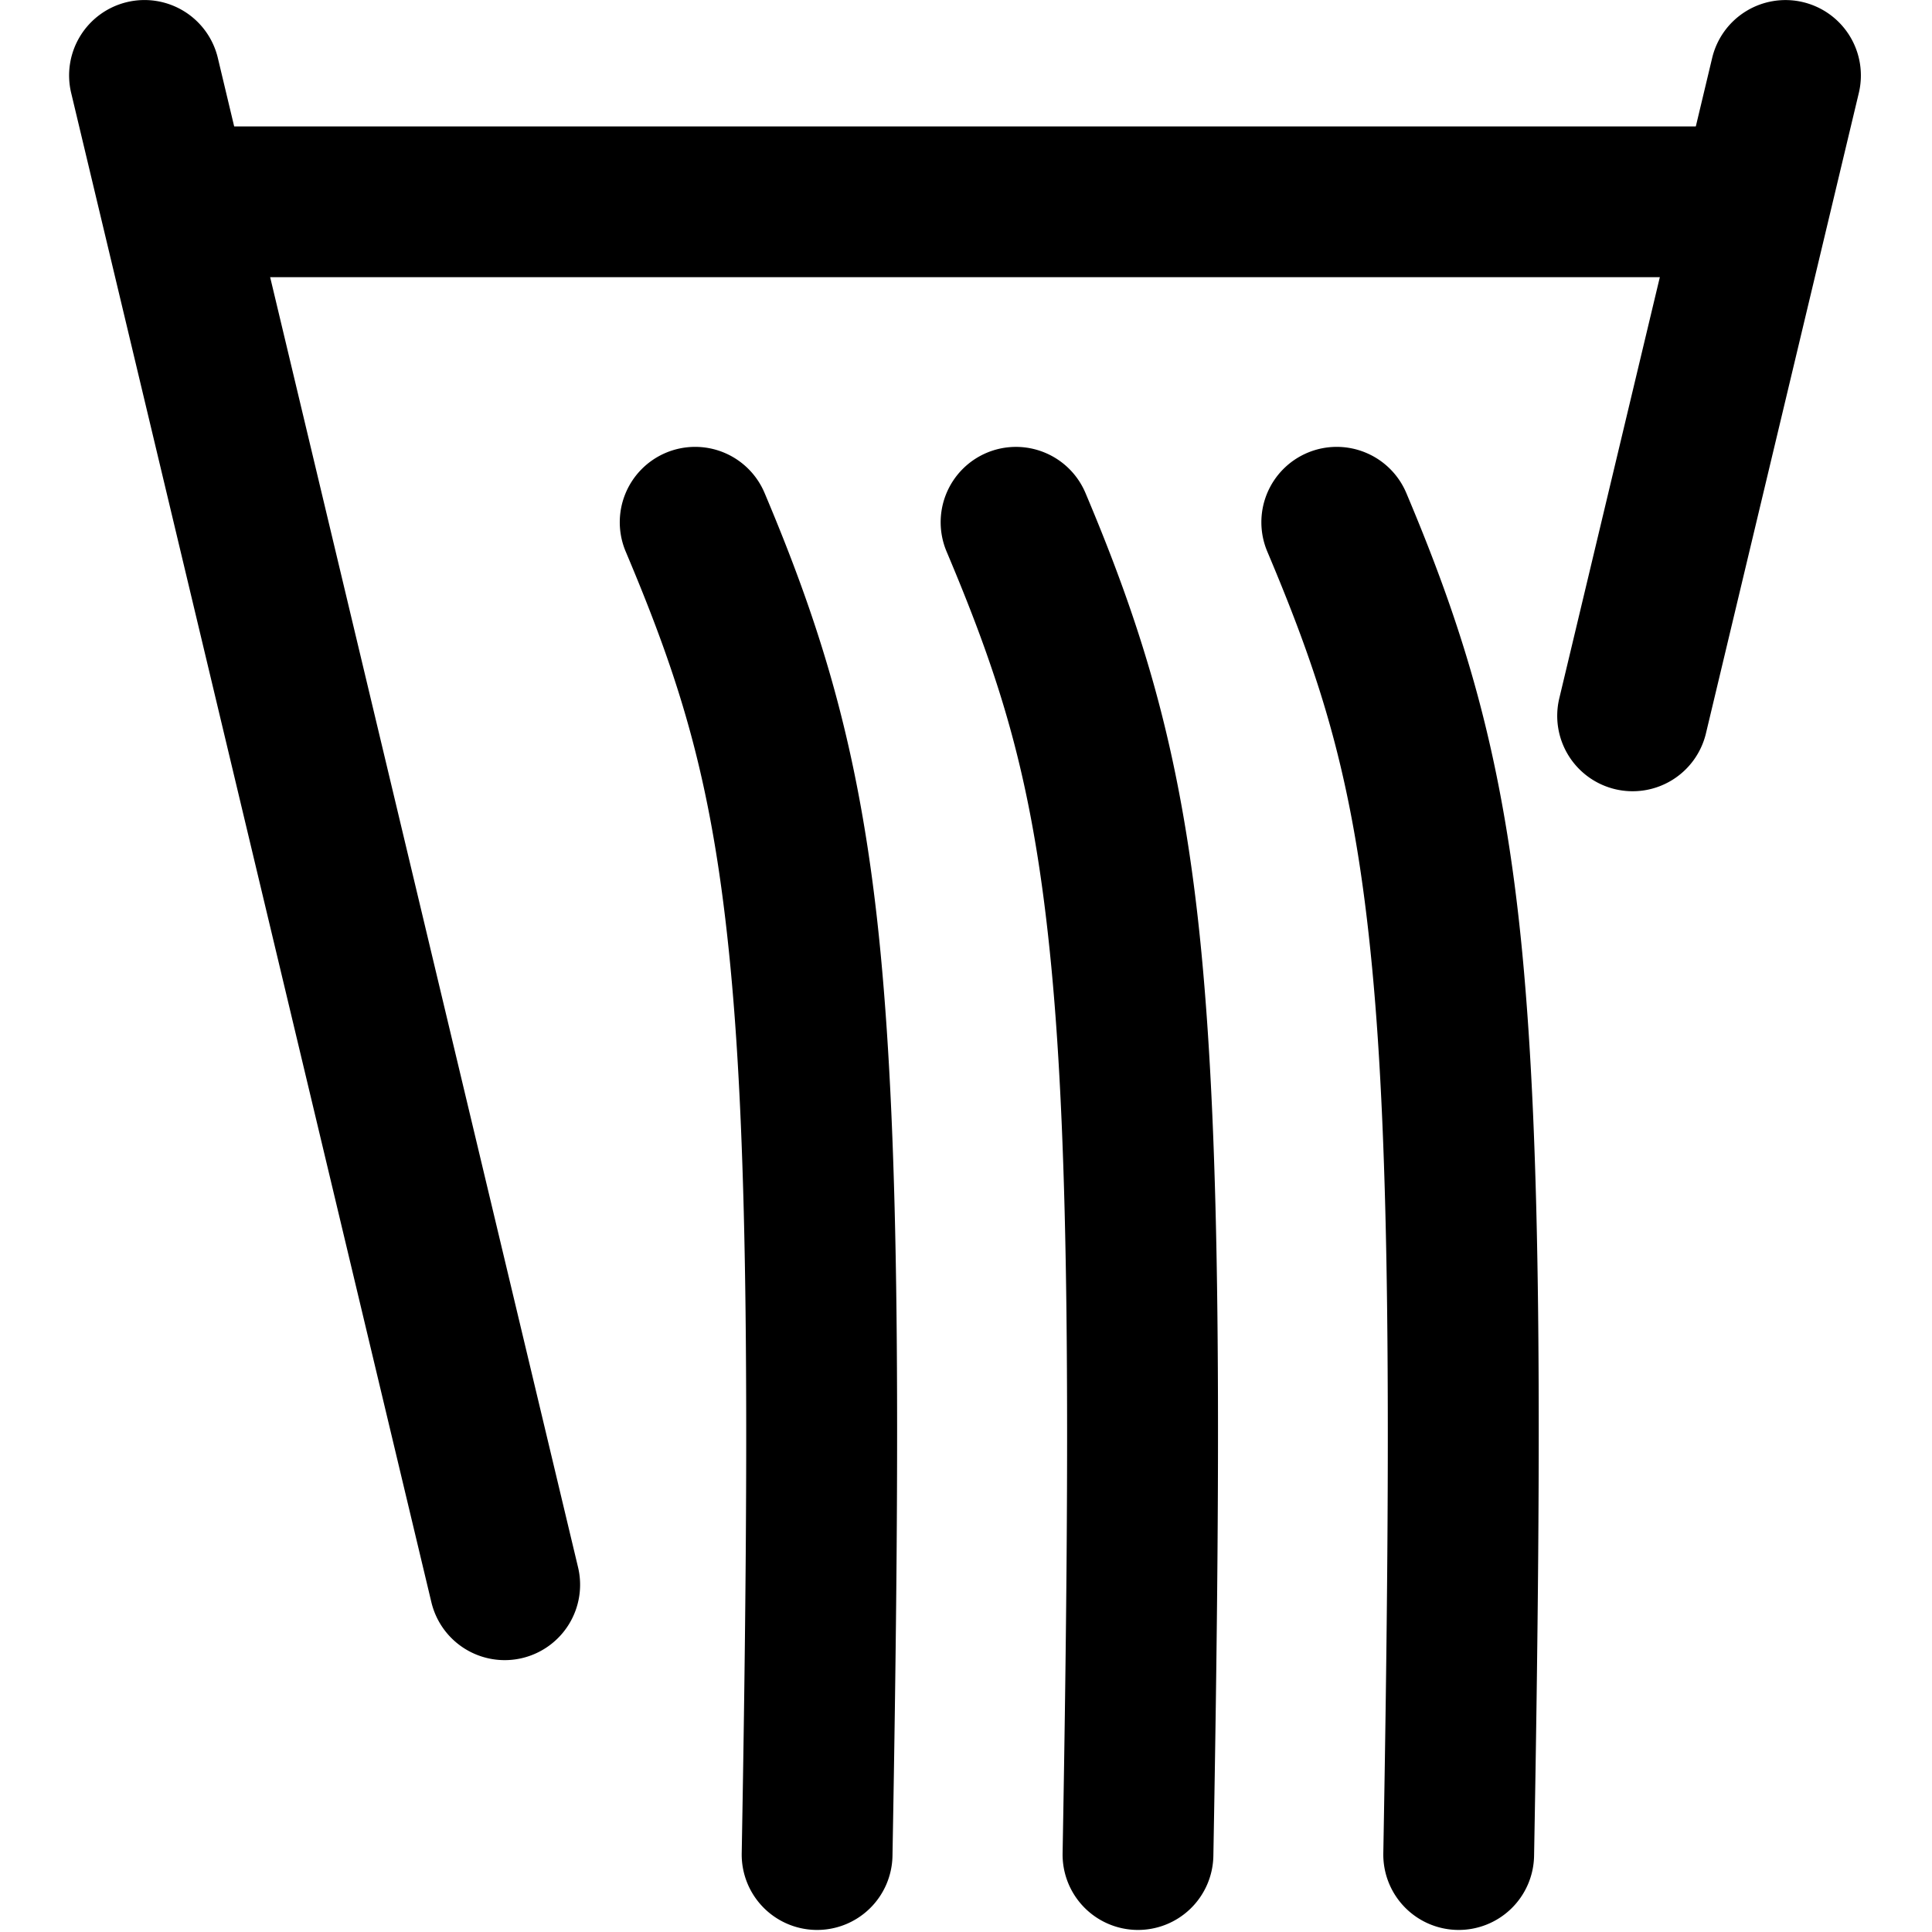 <?xml version="1.0" encoding="UTF-8"?>
<svg version="1.1" viewBox="0 0 14 14" xmlns="http://www.w3.org/2000/svg">
 <g transform="matrix(.437 0 0 .437 -.034 .001)" stroke-linecap="round" stroke-linejoin="round" stroke-width="2.286">
  <path d="m3.113 2.094a1.25 1.25 0 0 0-1.25 1.25 1.25 1.25 0 0 0 1.25 1.25h26.049a1.25 1.25 0 0 0 1.25-1.25 1.25 1.25 0 0 0-1.25-1.25z" color="#000000" style="-inkscape-stroke:none"/>
  <path d="m12.076 7.5a1.25 1.25 0 0 0-0.957 0.006 1.25 1.25 0 0 0-0.666 1.637c0.936 2.217 1.45 3.878 1.738 6.898 0.288 3.02 0.317 7.378 0.186 14.686a1.25 1.25 0 0 0 1.227 1.273 1.25 1.25 0 0 0 1.273-1.228c0.132-7.331 0.111-11.74-0.197-14.967-0.308-3.227-0.936-5.293-1.924-7.633a1.25 1.25 0 0 0-0.68-0.672z" color="#000000" style="-inkscape-stroke:none"/>
  <path d="m17.395 7.5a1.25 1.25 0 0 0-0.955 0.006 1.25 1.25 0 0 0-0.666 1.637c0.936 2.217 1.45 3.878 1.738 6.898 0.288 3.02 0.317 7.378 0.186 14.686a1.25 1.25 0 0 0 1.227 1.273 1.25 1.25 0 0 0 1.273-1.228c0.132-7.331 0.111-11.74-0.197-14.967-0.308-3.227-0.936-5.293-1.924-7.633a1.25 1.25 0 0 0-0.682-0.672z" color="#000000" style="-inkscape-stroke:none"/>
  <path d="m22.715 7.5a1.25 1.25 0 0 0-0.957 0.006 1.25 1.25 0 0 0-0.666 1.637c0.936 2.217 1.45 3.878 1.738 6.898 0.288 3.02 0.317 7.378 0.186 14.686a1.25 1.25 0 0 0 1.228 1.273 1.25 1.25 0 0 0 1.272-1.228c0.132-7.331 0.112-11.74-0.195-14.967-0.308-3.227-0.936-5.293-1.924-7.633a1.25 1.25 0 0 0-0.682-0.672z" color="#000000" style="-inkscape-stroke:none"/>
  <path d="m2.182 0.033a1.25 1.25 0 0 0-0.924 1.506l5.973 25.027a1.25 1.25 0 0 0 1.506 0.926 1.25 1.25 0 0 0 0.926-1.506l-5.973-25.027a1.25 1.25 0 0 0-1.508-0.926z" color="#000000" stroke-miterlimit="5.3" style="-inkscape-stroke:none"/>
  <path d="m29.975 0.033a1.25 1.25 0 0 0-1.506 0.926l-2.535 10.619a1.25 1.25 0 0 0 0.926 1.506 1.25 1.25 0 0 0 1.506-0.926l2.535-10.619a1.25 1.25 0 0 0-0.926-1.506z" color="#000000" stroke-miterlimit="5.3" style="-inkscape-stroke:none"/>
 </g>
</svg>
